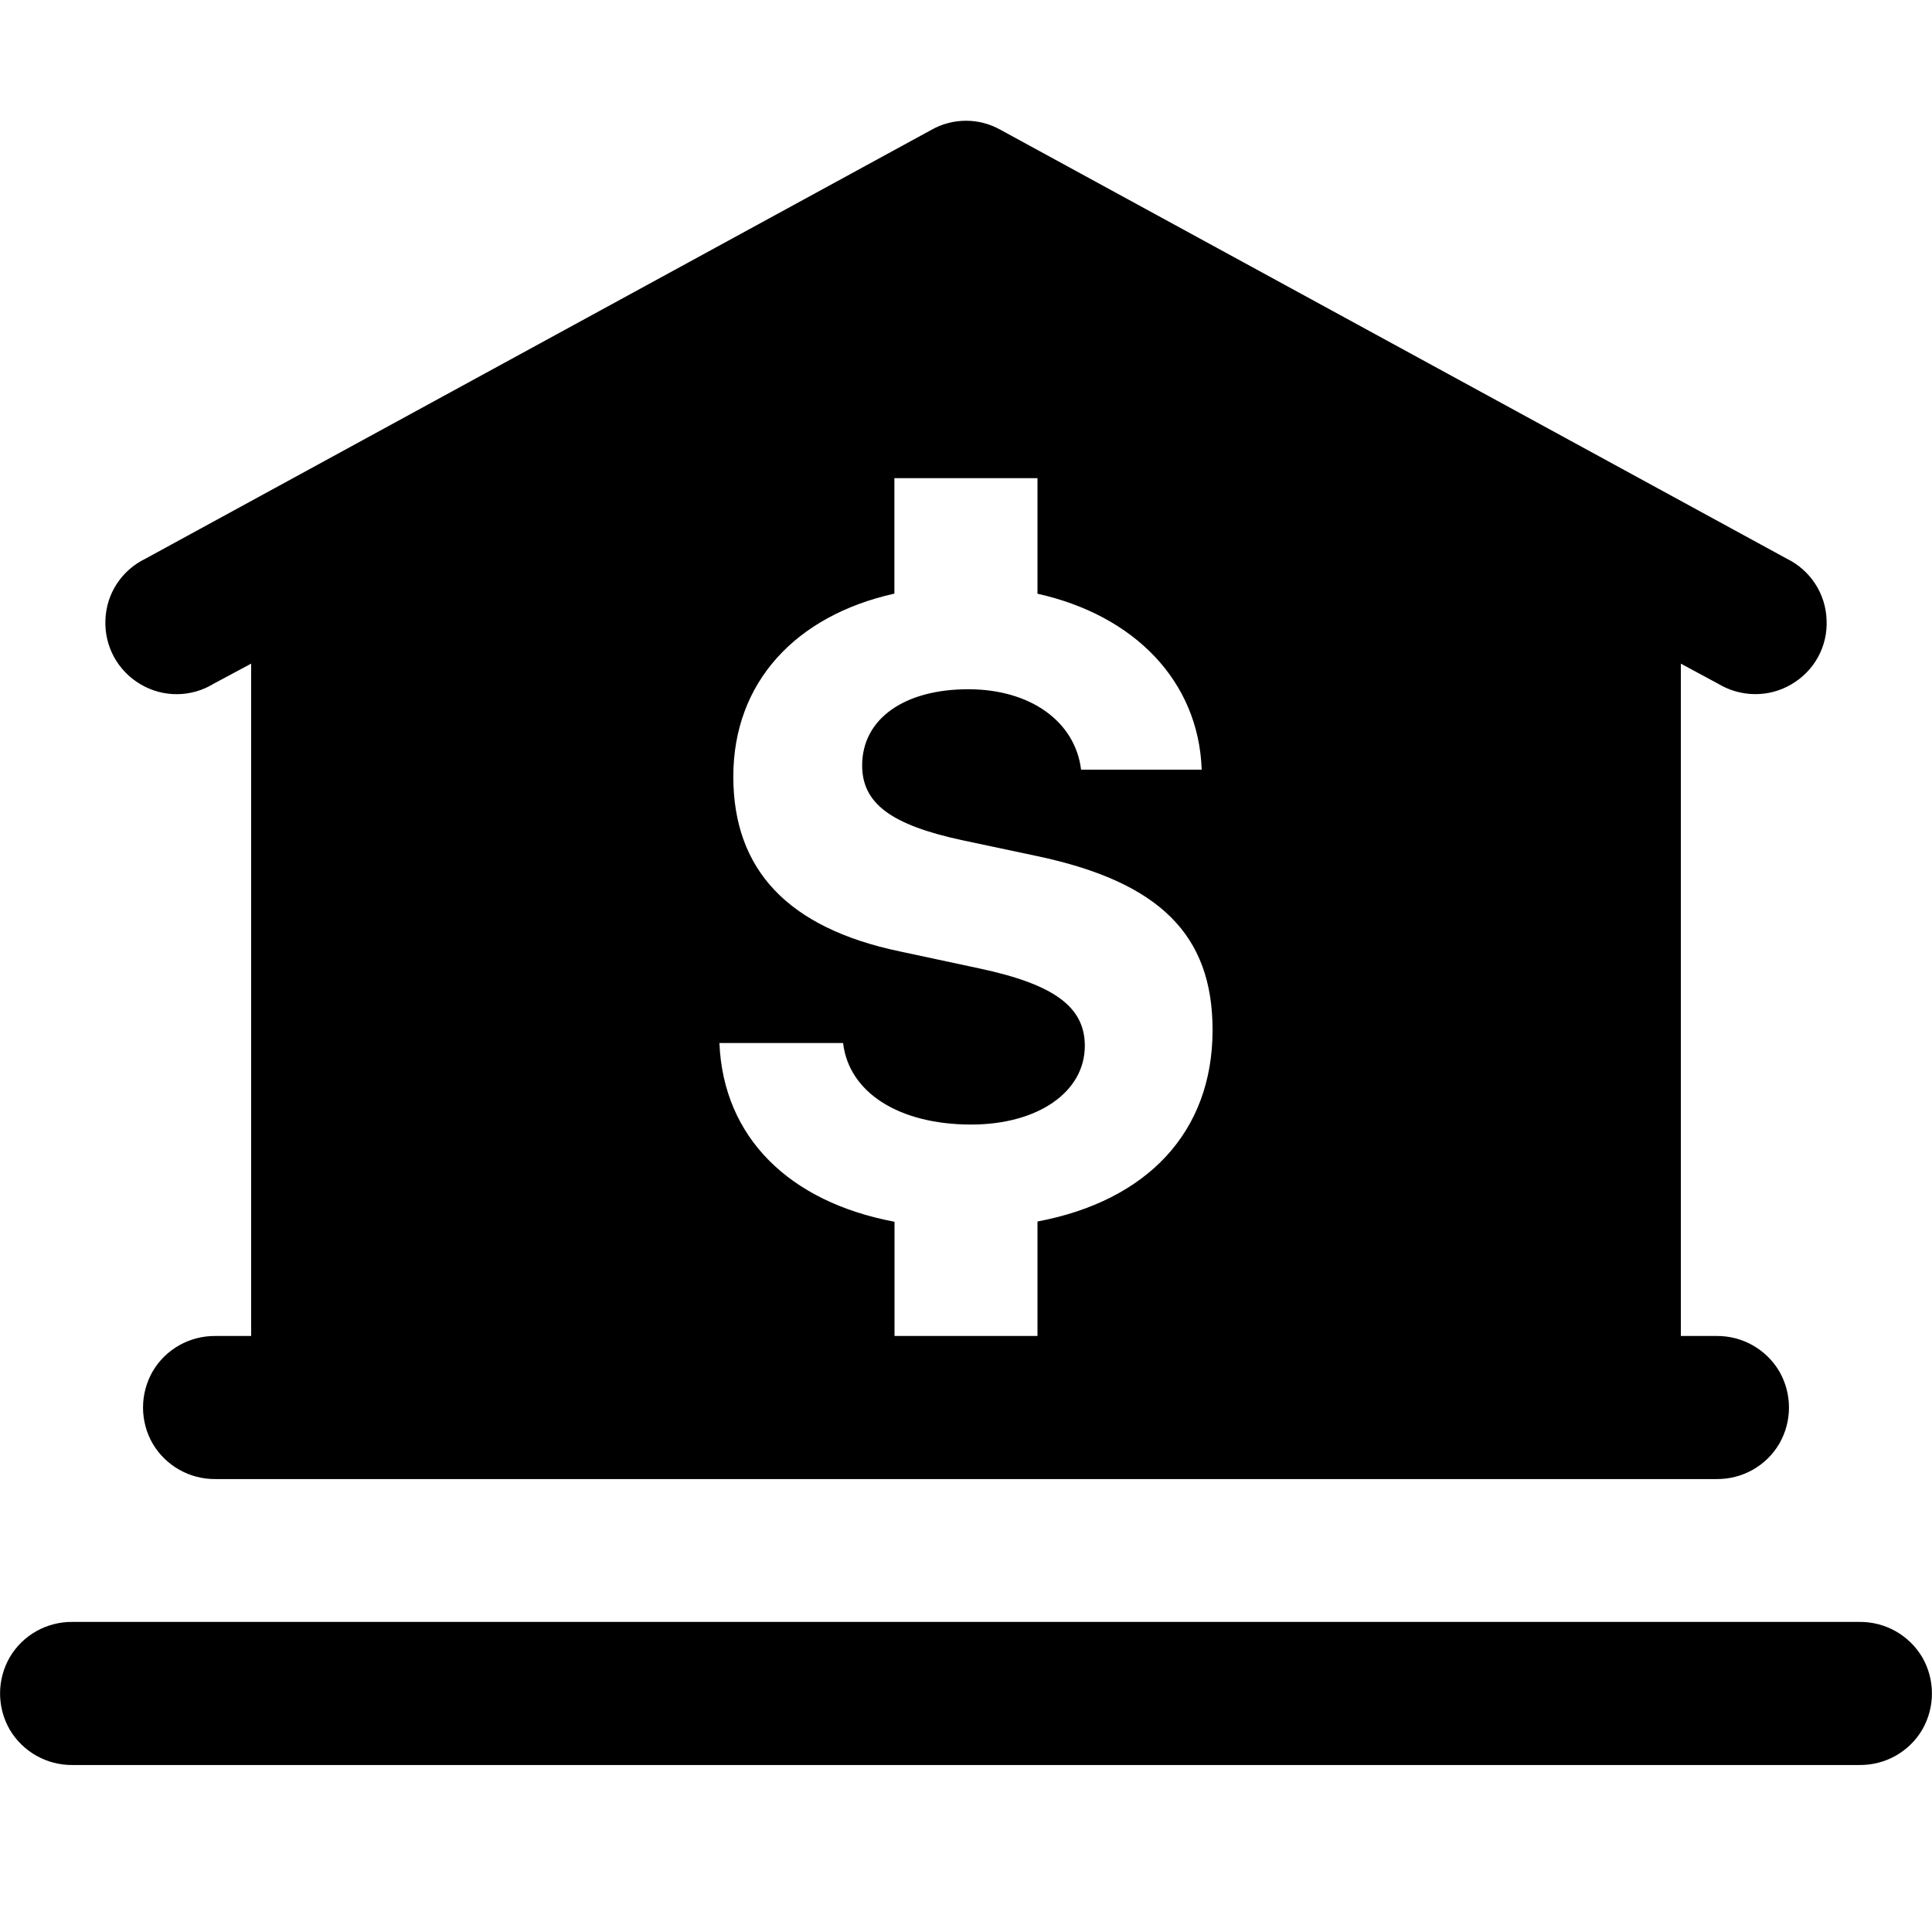 <!-- Generated by IcoMoon.io -->
<svg version="1.1" xmlns="http://www.w3.org/2000/svg" width="16" height="16" viewBox="0 0 16 16">
<title>gameBank</title>
<path d="M8 1c-0.099 0-0.197 0.025-0.284 0.074l-6.51 3.552c-0.197 0.095-0.326 0.289-0.333 0.509-0.009 0.217 0.102 0.421 0.291 0.532 0.187 0.111 0.421 0.109 0.606-0.005l0.31-0.166v5.568h-0.296c-0.213-0.002-0.412 0.109-0.52 0.294-0.106 0.185-0.106 0.412 0 0.597 0.109 0.185 0.308 0.296 0.52 0.294h12.432c0.213 0.002 0.412-0.109 0.52-0.294 0.106-0.185 0.106-0.412 0-0.597-0.109-0.185-0.308-0.296-0.52-0.294h-0.296v-5.568l0.308 0.166c0.187 0.113 0.421 0.116 0.608 0.005 0.19-0.111 0.301-0.314 0.291-0.532-0.007-0.22-0.136-0.414-0.331-0.509l-6.512-3.552c-0.088-0.049-0.185-0.074-0.284-0.074zM7.408 3.96h1.184v0.957c0.8 0.178 1.334 0.721 1.36 1.457h-0.999c-0.049-0.4-0.421-0.666-0.934-0.666-0.53 0-0.879 0.245-0.879 0.631 0 0.315 0.24 0.493 0.832 0.62l0.613 0.13c1.020 0.215 1.457 0.654 1.457 1.441 0 0.846-0.543 1.415-1.45 1.586v0.948h-1.184v-0.946c-0.872-0.164-1.418-0.698-1.45-1.48h1.024c0.049 0.412 0.465 0.675 1.061 0.675 0.55 0 0.941-0.268 0.941-0.652 0-0.321-0.252-0.509-0.874-0.641l-0.659-0.141c-0.925-0.194-1.378-0.675-1.378-1.448 0-0.777 0.513-1.332 1.334-1.515v-0.957zM0.6 13.432c-0.213-0.002-0.412 0.109-0.52 0.294-0.106 0.185-0.106 0.412 0 0.597 0.109 0.185 0.308 0.296 0.52 0.294h14.8c0.213 0.002 0.412-0.109 0.52-0.294 0.106-0.185 0.106-0.412 0-0.597-0.109-0.185-0.308-0.296-0.52-0.294h-14.8z"></path>
</svg>
